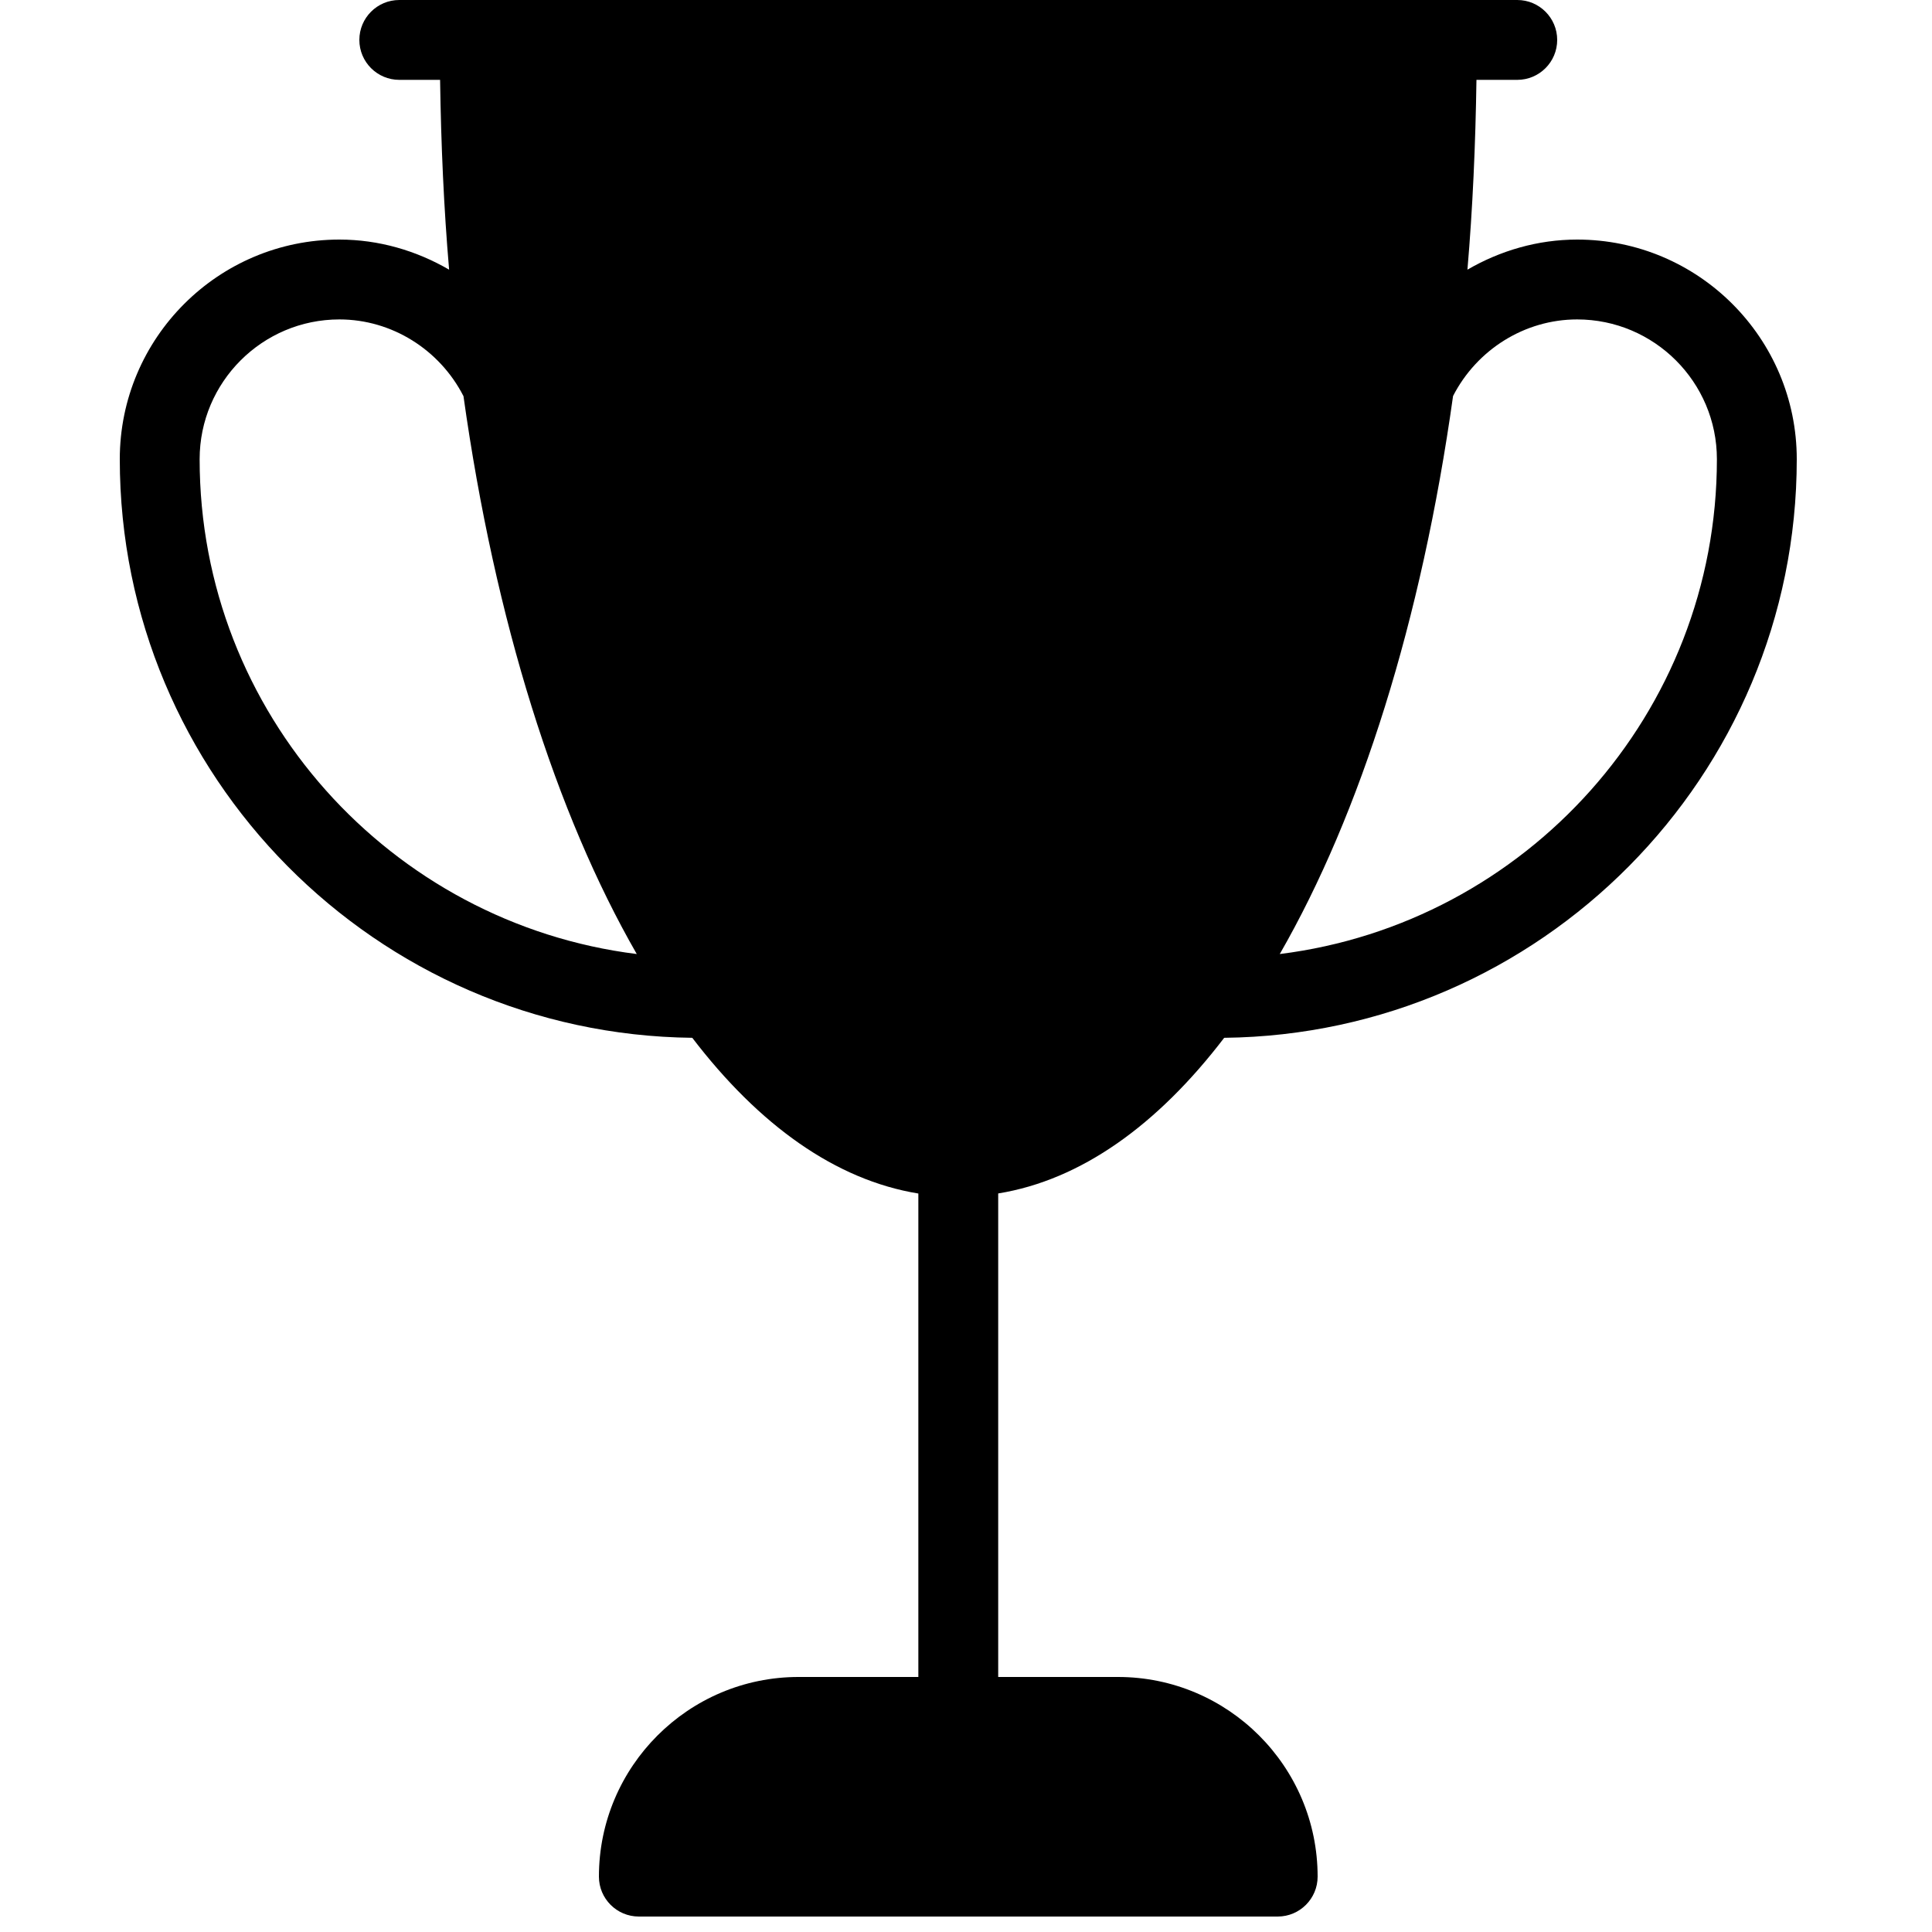 <?xml version="1.0" encoding="UTF-8" standalone="no"?>
<!-- Generator: Adobe Illustrator 19.0.0, SVG Export Plug-In . SVG Version: 6.00 Build 0)  -->

<svg
   xmlns:dc="http://purl.org/dc/elements/1.1/"
   xmlns:cc="http://creativecommons.org/ns#"
   xmlns:rdf="http://www.w3.org/1999/02/22-rdf-syntax-ns#"
   xmlns:svg="http://www.w3.org/2000/svg"
   xmlns="http://www.w3.org/2000/svg"
   xmlns:sodipodi="http://sodipodi.sourceforge.net/DTD/sodipodi-0.dtd"
   xmlns:inkscape="http://www.inkscape.org/namespaces/inkscape"
   version="1.1"
   id="Capa_1"
   x="0px"
   y="0px"
   viewBox="0 0 32 32"
   xml:space="preserve"
   inkscape:version="0.91 r13725"
   sodipodi:docname="trophy-icon.svg"
   width="32"
   height="32"><defs
     id="defs41" /><sodipodi:namedview
     pagecolor="#ffffff"
     bordercolor="#666666"
     borderopacity="1"
     objecttolerance="10"
     gridtolerance="10"
     guidetolerance="10"
     inkscape:pageopacity="0"
     inkscape:pageshadow="2"
     inkscape:window-width="1855"
     inkscape:window-height="1056"
     id="namedview39"
     showgrid="false"
     units="px"
     inkscape:zoom="10.429825"
     inkscape:cx="9.7751148"
     inkscape:cy="29.748717"
     inkscape:window-x="65"
     inkscape:window-y="24"
     inkscape:window-maximized="1"
     inkscape:current-layer="Capa_1" /><g
     id="g3"
     transform="scale(0.062,0.062)"><g
       id="g5"><path
         d="M 327.04,277.248 C 411.541,276.309 480,207.36 480,122.667 480,90.304 453.696,64 421.333,64 c -10.496,0 -20.544,2.944 -29.312,8.043 1.408,-16.405 2.155,-33.408 2.411,-50.709 l 10.901,0 C 411.221,21.334 416,16.555 416,10.667 416,4.779 411.221,0 405.333,0 L 106.667,0 C 100.779,0 96,4.779 96,10.667 c 0,5.888 4.779,10.667 10.667,10.667 l 10.901,0 c 0.256,17.323 1.003,34.304 2.411,50.709 C 111.211,66.944 101.163,64 90.667,64 58.304,64 32,90.304 32,122.667 c 0,84.693 68.459,153.643 152.939,154.581 17.835,23.339 38.293,37.995 60.395,41.6 l 0,129.152 -32,0 C 183.936,448 160,471.915 160,501.333 160,507.221 164.779,512 170.667,512 l 170.667,0 c 5.888,0 10.667,-4.779 10.667,-10.667 C 352,471.915 328.085,448 298.667,448 l -32,0 0,-129.173 c 22.101,-3.584 42.538,-18.24 60.373,-41.579 z m 61.141,-171.456 c 6.379,-12.416 19.157,-20.459 33.152,-20.459 20.587,0 37.333,16.747 37.333,37.333 0,67.904 -51.051,124.011 -116.779,132.203 21.569,-37.504 37.868,-88.981 46.294,-149.077 z M 53.333,122.667 c 0,-20.587 16.747,-37.333 37.333,-37.333 13.995,0 26.795,8.064 33.152,20.501 8.427,60.075 24.725,111.531 46.293,149.035 C 104.384,246.677 53.333,190.571 53.333,122.667 Z"
         id="path7"
         inkscape:connector-curvature="0" /></g></g><g
     id="g9"
     transform="translate(0,-480)" /><g
     id="g11"
     transform="translate(0,-480)" /><g
     id="g13"
     transform="translate(0,-480)" /><g
     id="g15"
     transform="translate(0,-480)" /><g
     id="g17"
     transform="translate(0,-480)" /><g
     id="g19"
     transform="translate(0,-480)" /><g
     id="g21"
     transform="translate(0,-480)" /><g
     id="g23"
     transform="translate(0,-480)" /><g
     id="g25"
     transform="translate(0,-480)" /><g
     id="g27"
     transform="translate(0,-480)" /><g
     id="g29"
     transform="translate(0,-480)" /><g
     id="g31"
     transform="translate(0,-480)" /><g
     id="g33"
     transform="translate(0,-480)" /><g
     id="g35"
     transform="translate(0,-480)" /><g
     id="g37"
     transform="translate(0,-480)" /></svg>